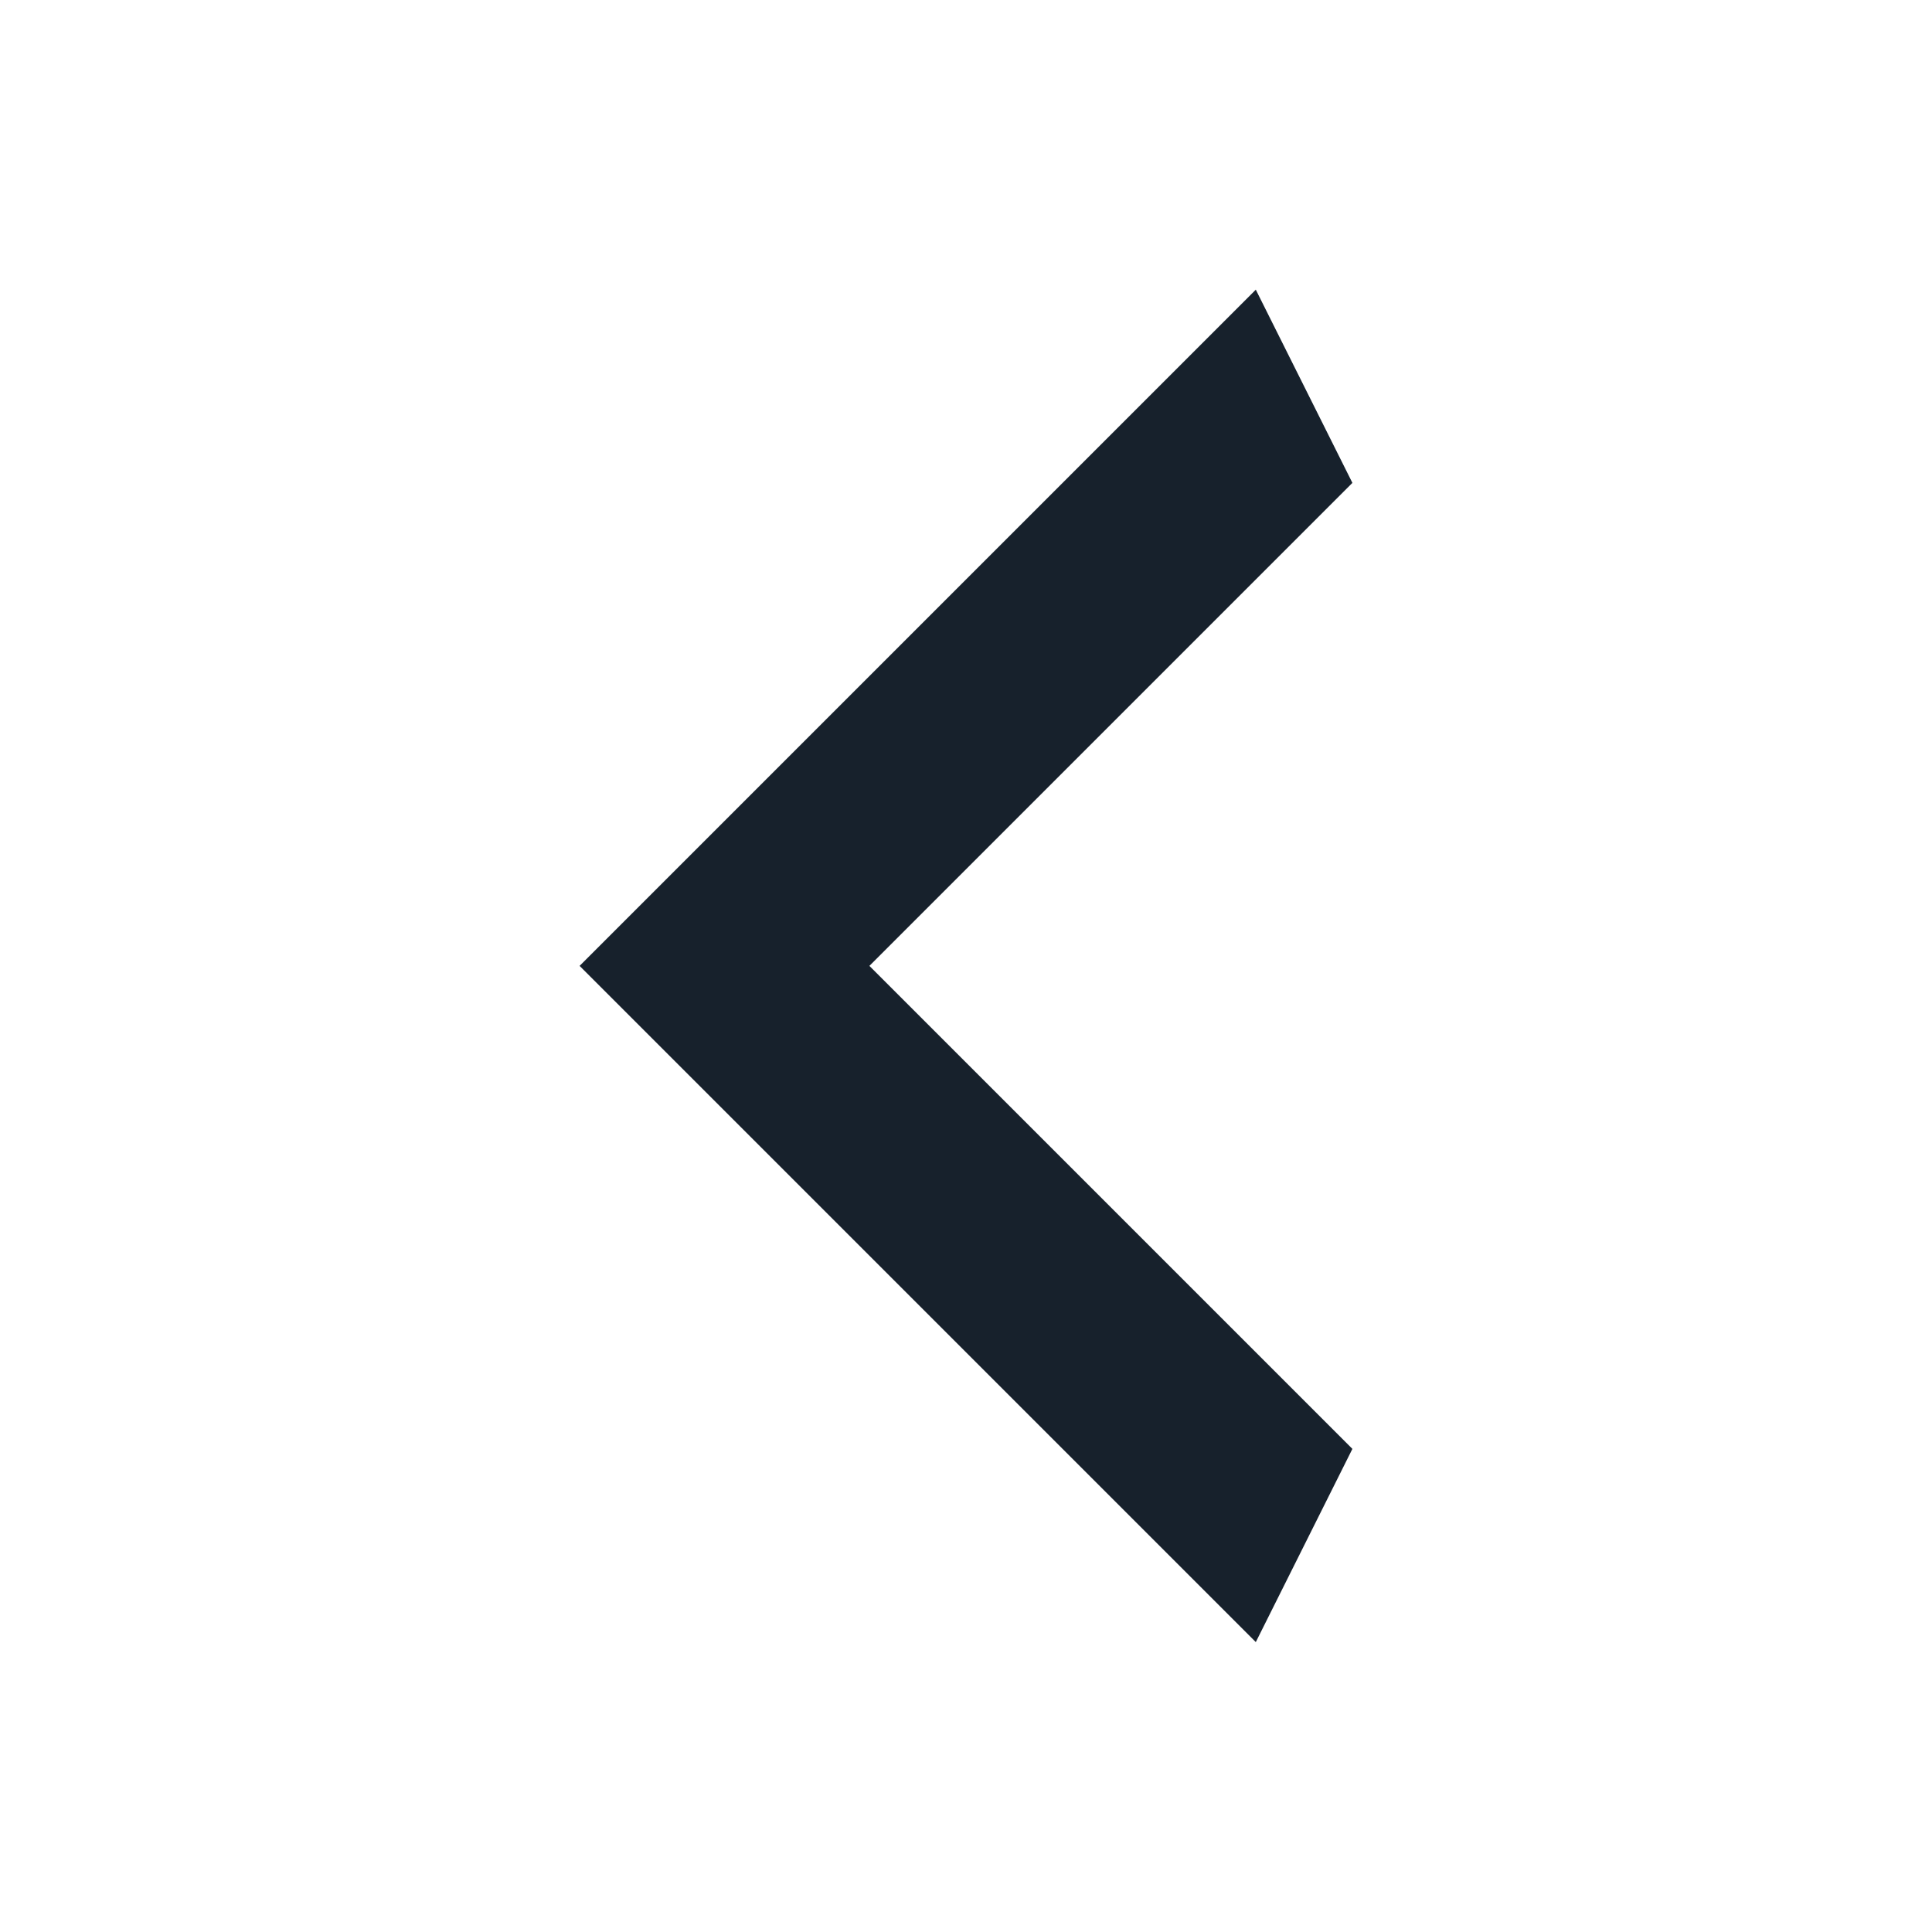 <svg width="18" height="18" viewBox="0 0 18 18" fill="none" xmlns="http://www.w3.org/2000/svg">
<path d="M12.6 4.499L8.1 8.999L12.6 13.499L11.7 15.299L5.4 8.999L11.7 2.699L12.6 4.499Z" fill="#17212C"/>
</svg>
